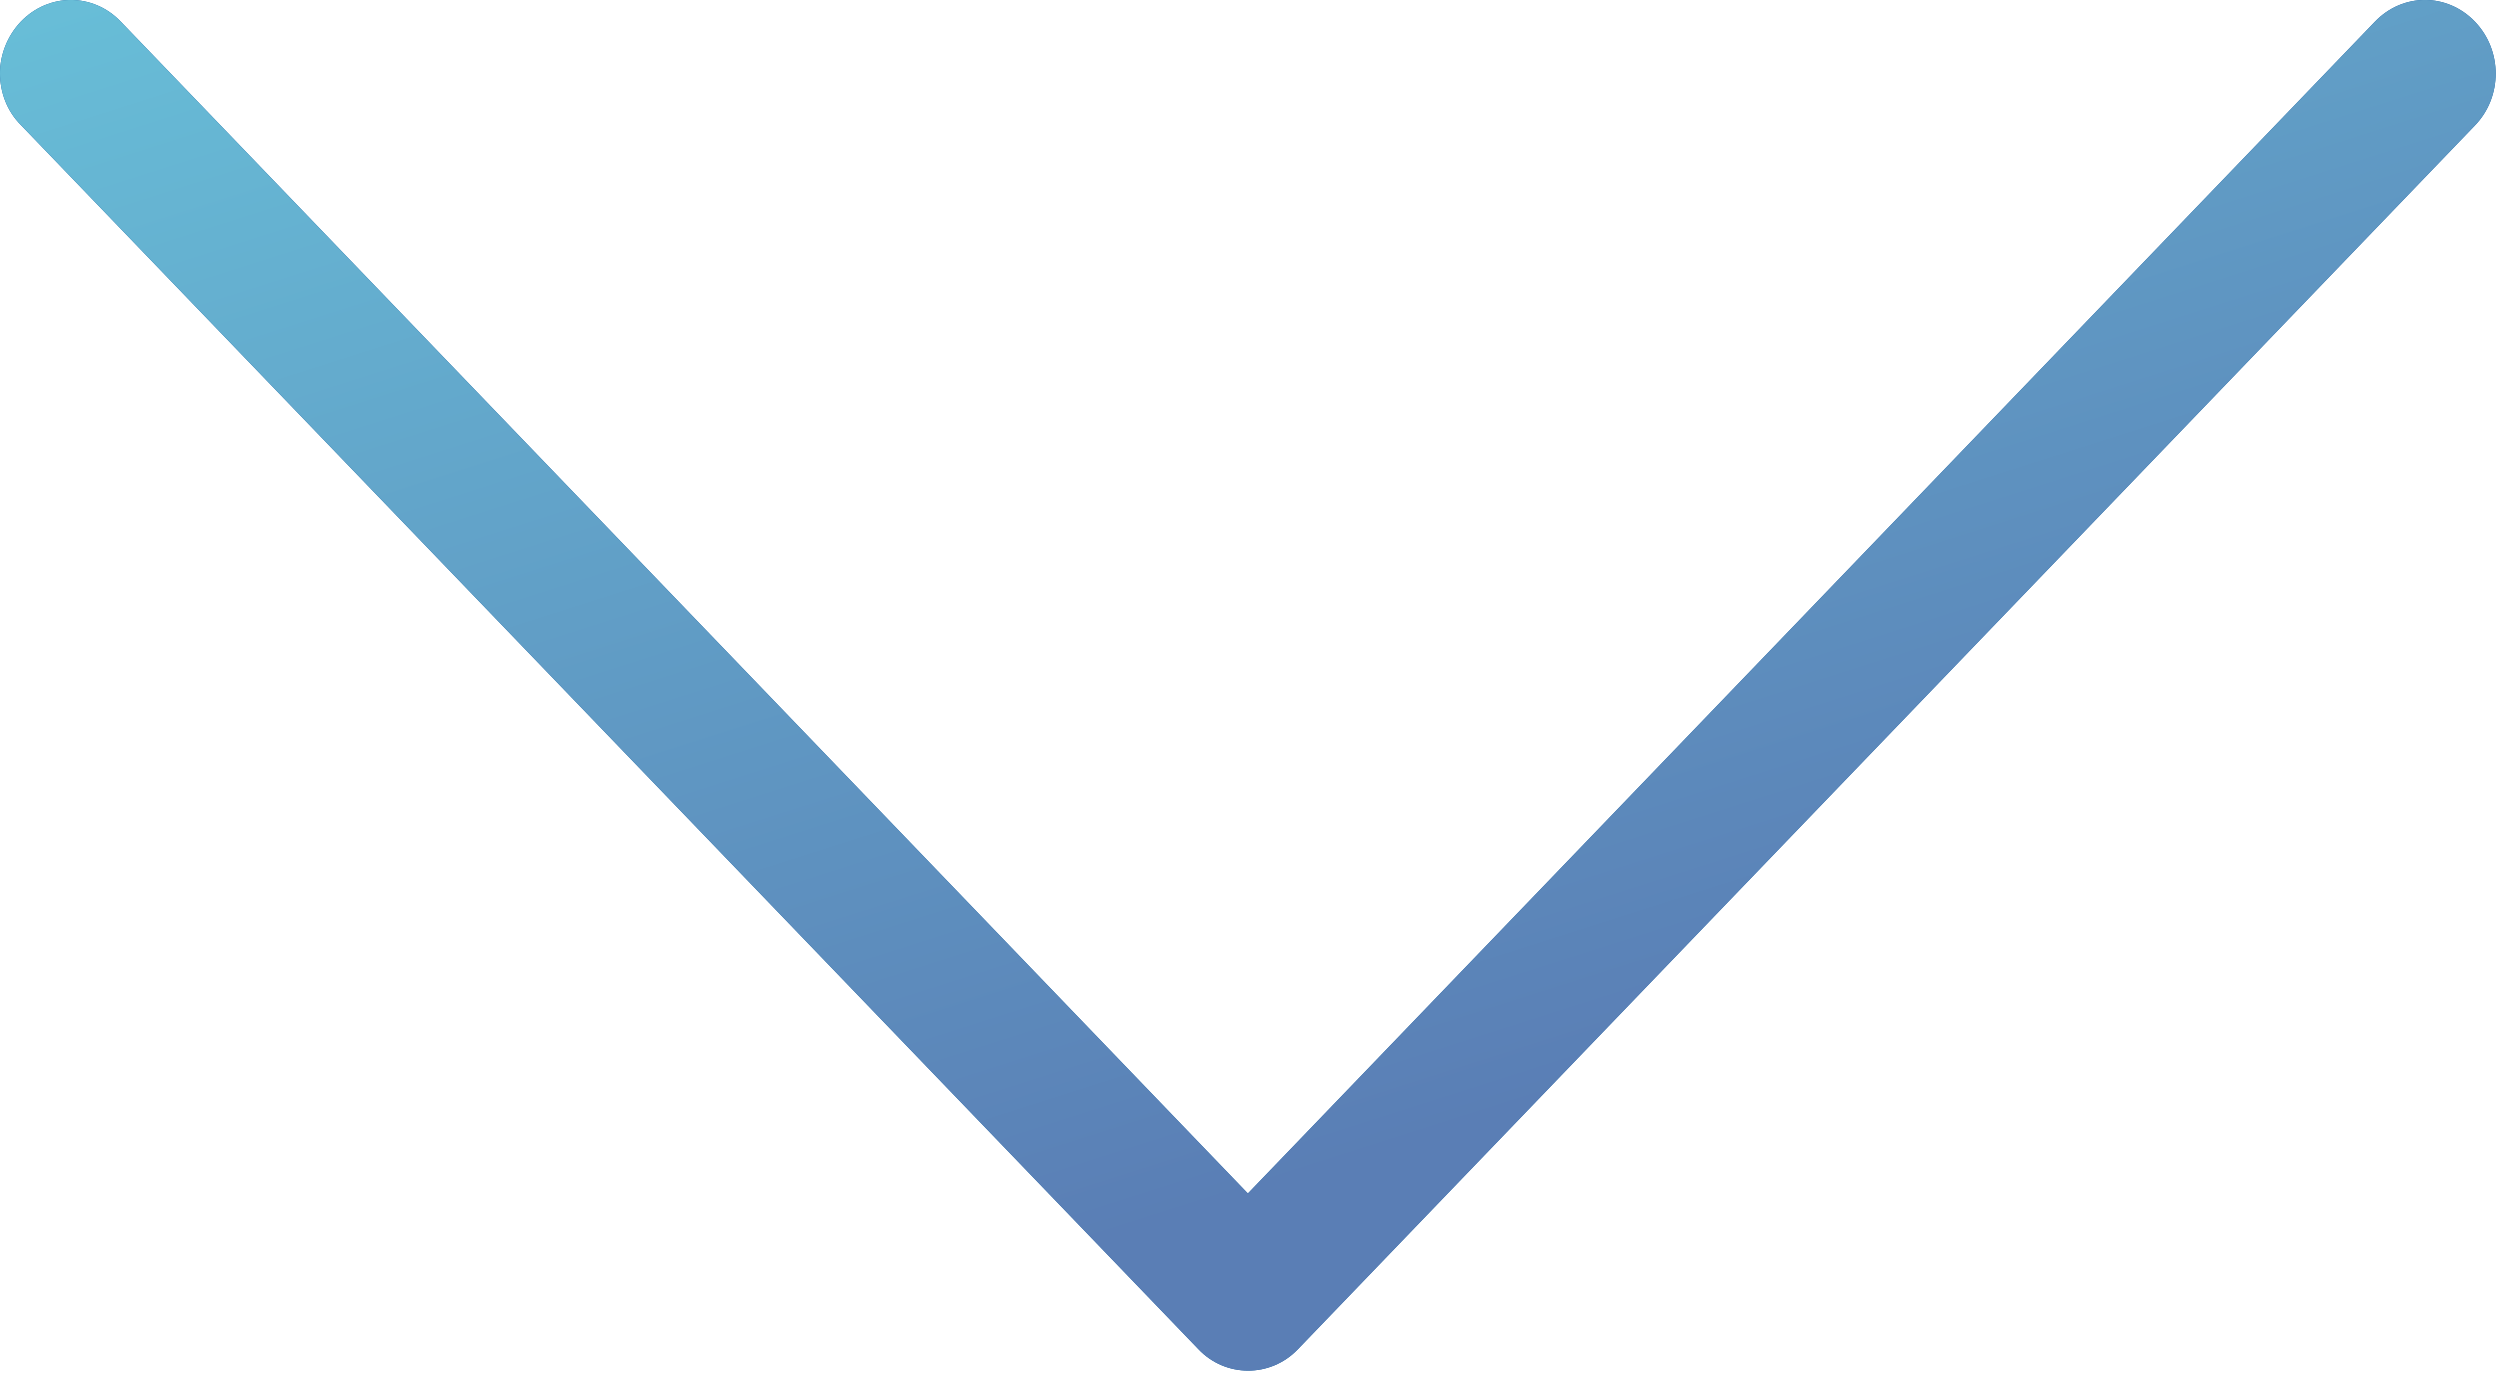 <svg 
 xmlns="http://www.w3.org/2000/svg"
 xmlns:xlink="http://www.w3.org/1999/xlink"
 width="20px" height="11px">
<defs>
<linearGradient id="PSgrad_0" x1="50%" x2="0%" y1="86.603%" y2="0%">
  <stop offset="0%" stop-color="rgb(90,126,181)" stop-opacity="1" />
  <stop offset="100%" stop-color="rgb(104,191,216)" stop-opacity="1" />
</linearGradient>

</defs>
<path fill-rule="evenodd"  fill="rgb(10, 86, 155)"
 d="M10.381,10.796 L19.799,1.004 C20.021,0.774 20.021,0.404 19.799,0.173 C19.577,-0.058 19.222,-0.058 19.000,0.173 L9.983,9.548 L0.966,0.173 C0.745,-0.058 0.389,-0.058 0.167,0.173 C0.059,0.286 0.000,0.438 0.000,0.586 C0.000,0.735 0.054,0.887 0.167,1.000 L9.586,10.792 C9.803,11.022 10.163,11.022 10.381,10.796 Z"/>
<path fill="url(#PSgrad_0)"
 d="M10.381,10.796 L19.799,1.004 C20.021,0.774 20.021,0.404 19.799,0.173 C19.577,-0.058 19.222,-0.058 19.000,0.173 L9.983,9.548 L0.966,0.173 C0.745,-0.058 0.389,-0.058 0.167,0.173 C0.059,0.286 0.000,0.438 0.000,0.586 C0.000,0.735 0.054,0.887 0.167,1.000 L9.586,10.792 C9.803,11.022 10.163,11.022 10.381,10.796 Z"/>
</svg>